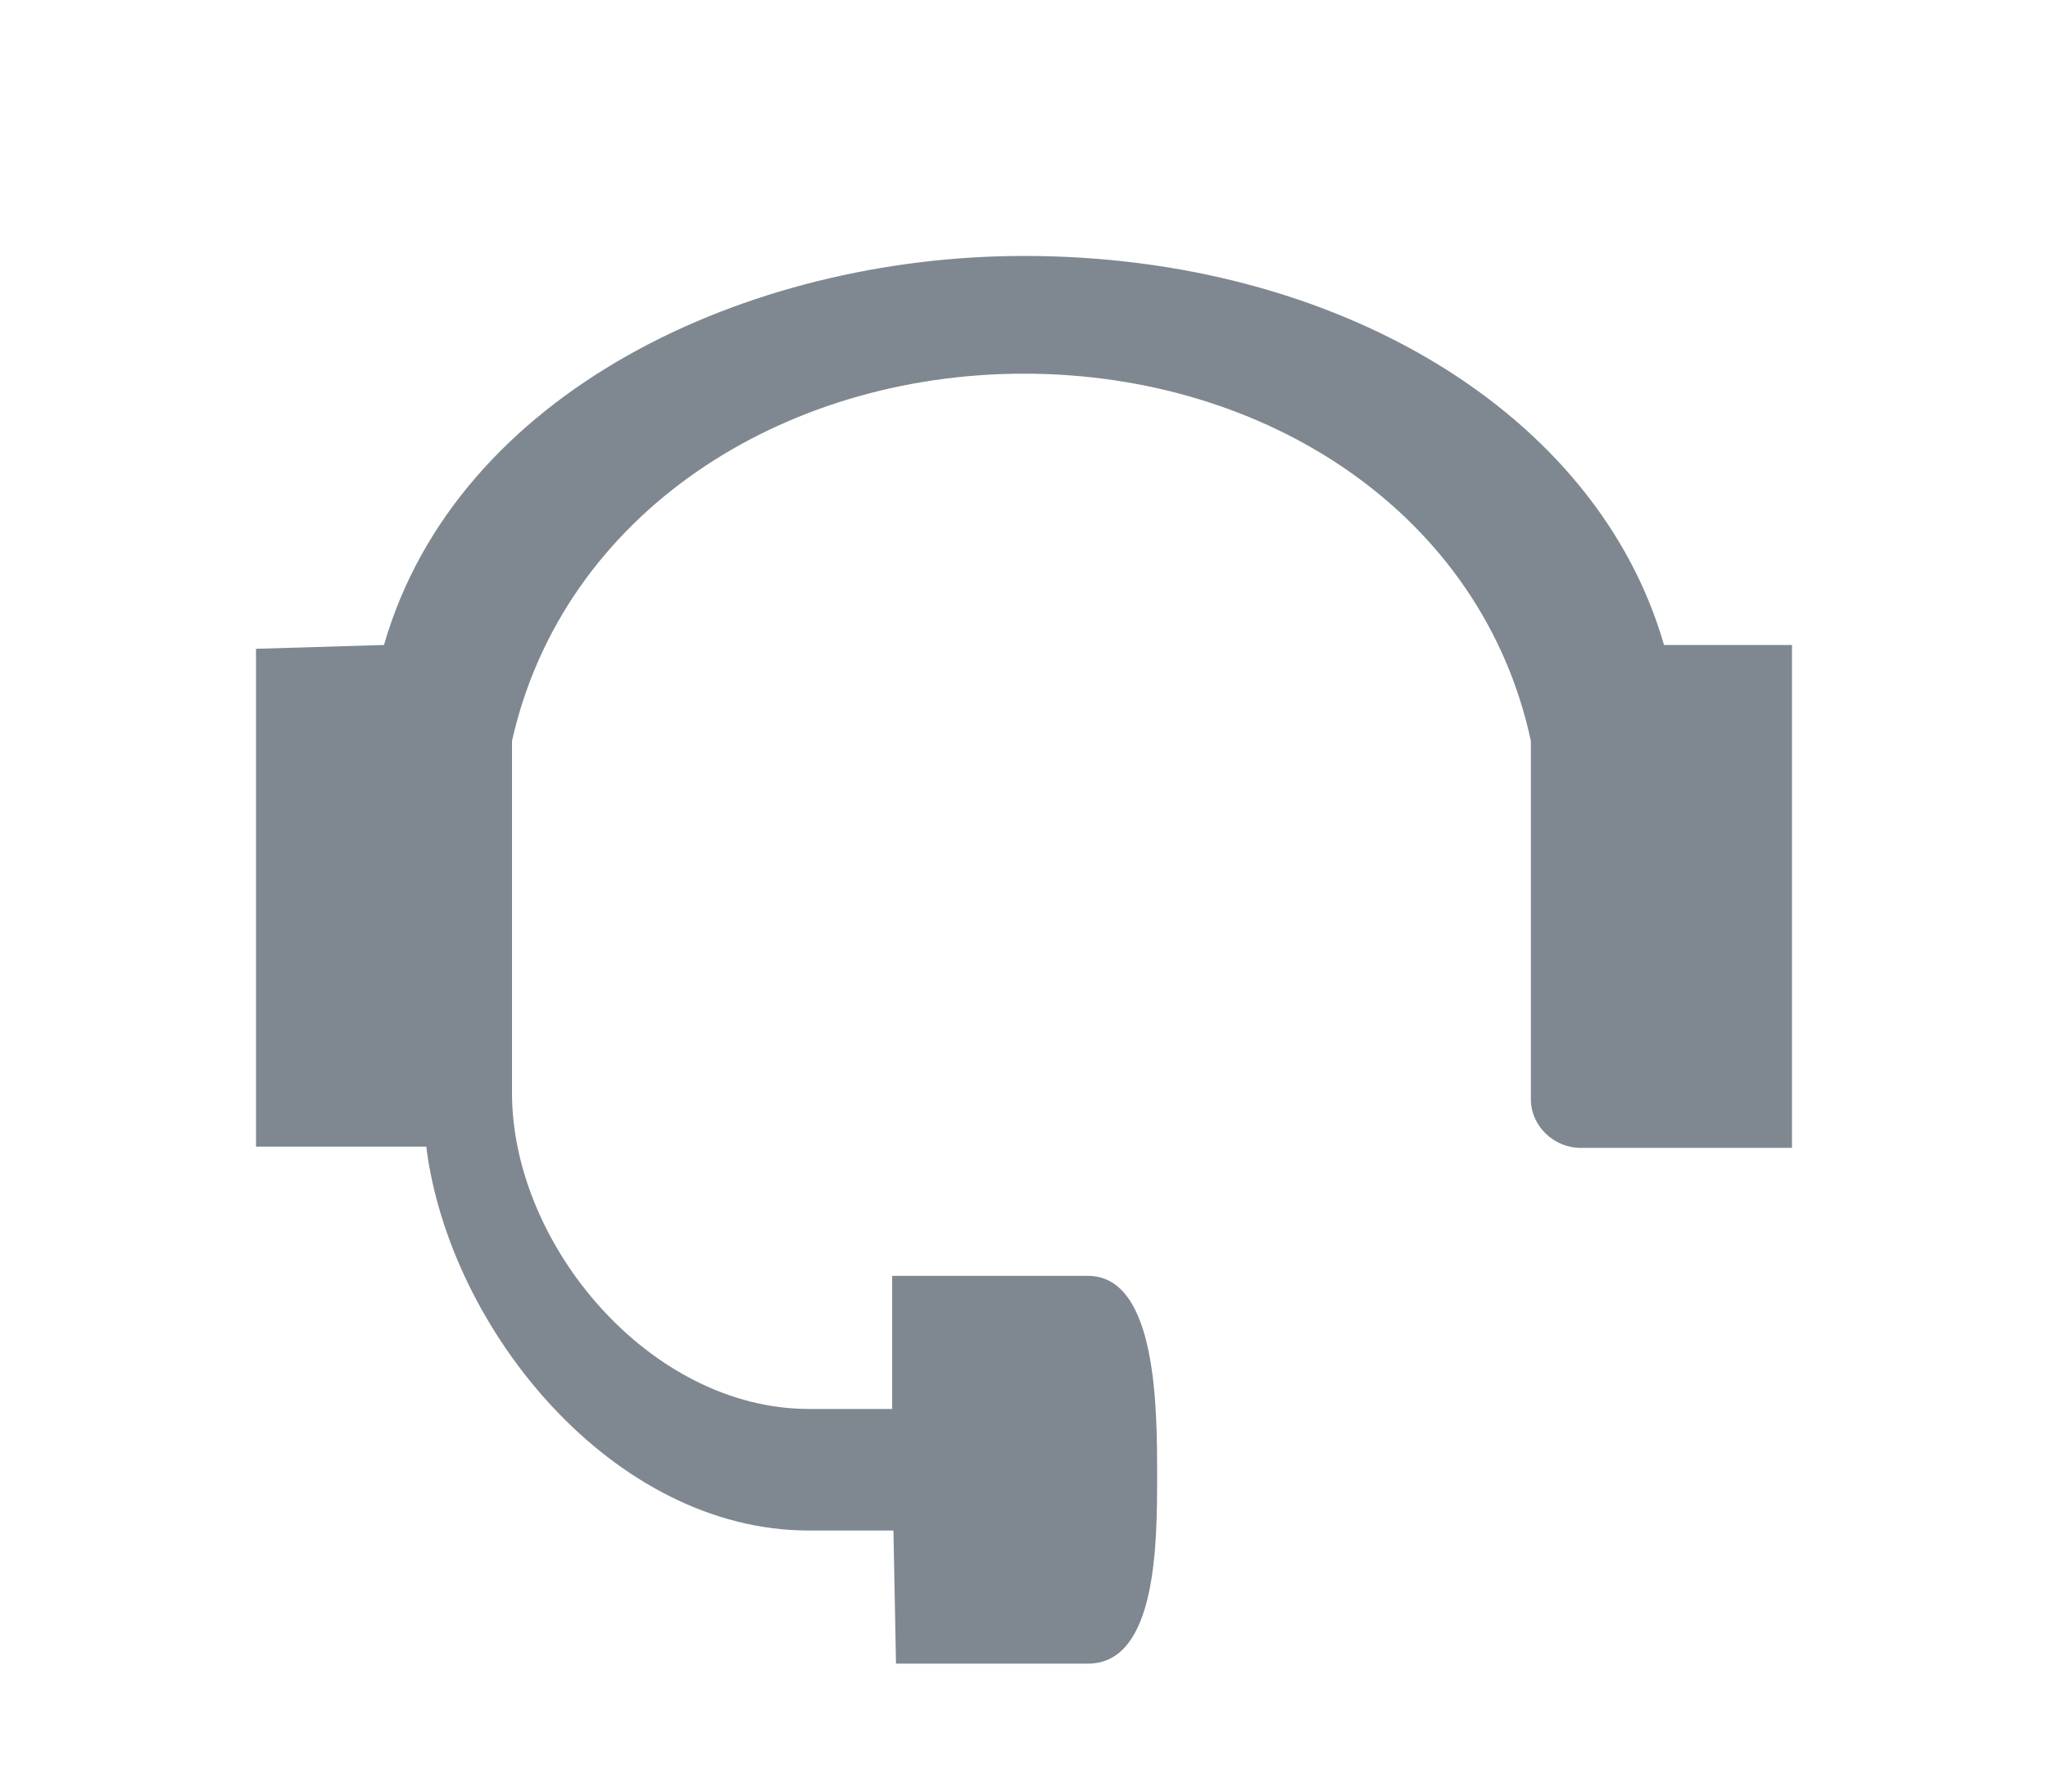 <svg xmlns="http://www.w3.org/2000/svg" xmlns:xlink="http://www.w3.org/1999/xlink" width="16" height="14"><defs><path id="a" d="M602 2191.04h-1c-.52-1.81-2.55-3.04-5-3.04-2.16 0-4.43 1.06-5 3.04l-1 .03v3.89h1.33c.18 1.43 1.46 3 2.99 3h.66l.02 1.04h1.5c.54 0 .54-.95.54-1.47s0-1.56-.54-1.56h-1.53v1.04h-.65c-1.24 0-2.32-1.28-2.32-2.47v-2.75c.4-1.78 2.11-2.87 4-2.87 1.9 0 3.58 1.1 3.96 2.87v2.8c0 .21.18.38.39.38H602v-2.46z"/></defs><use fill="#7f8890" xlink:href="#a" transform="translate(-588 -2186)"/></svg>